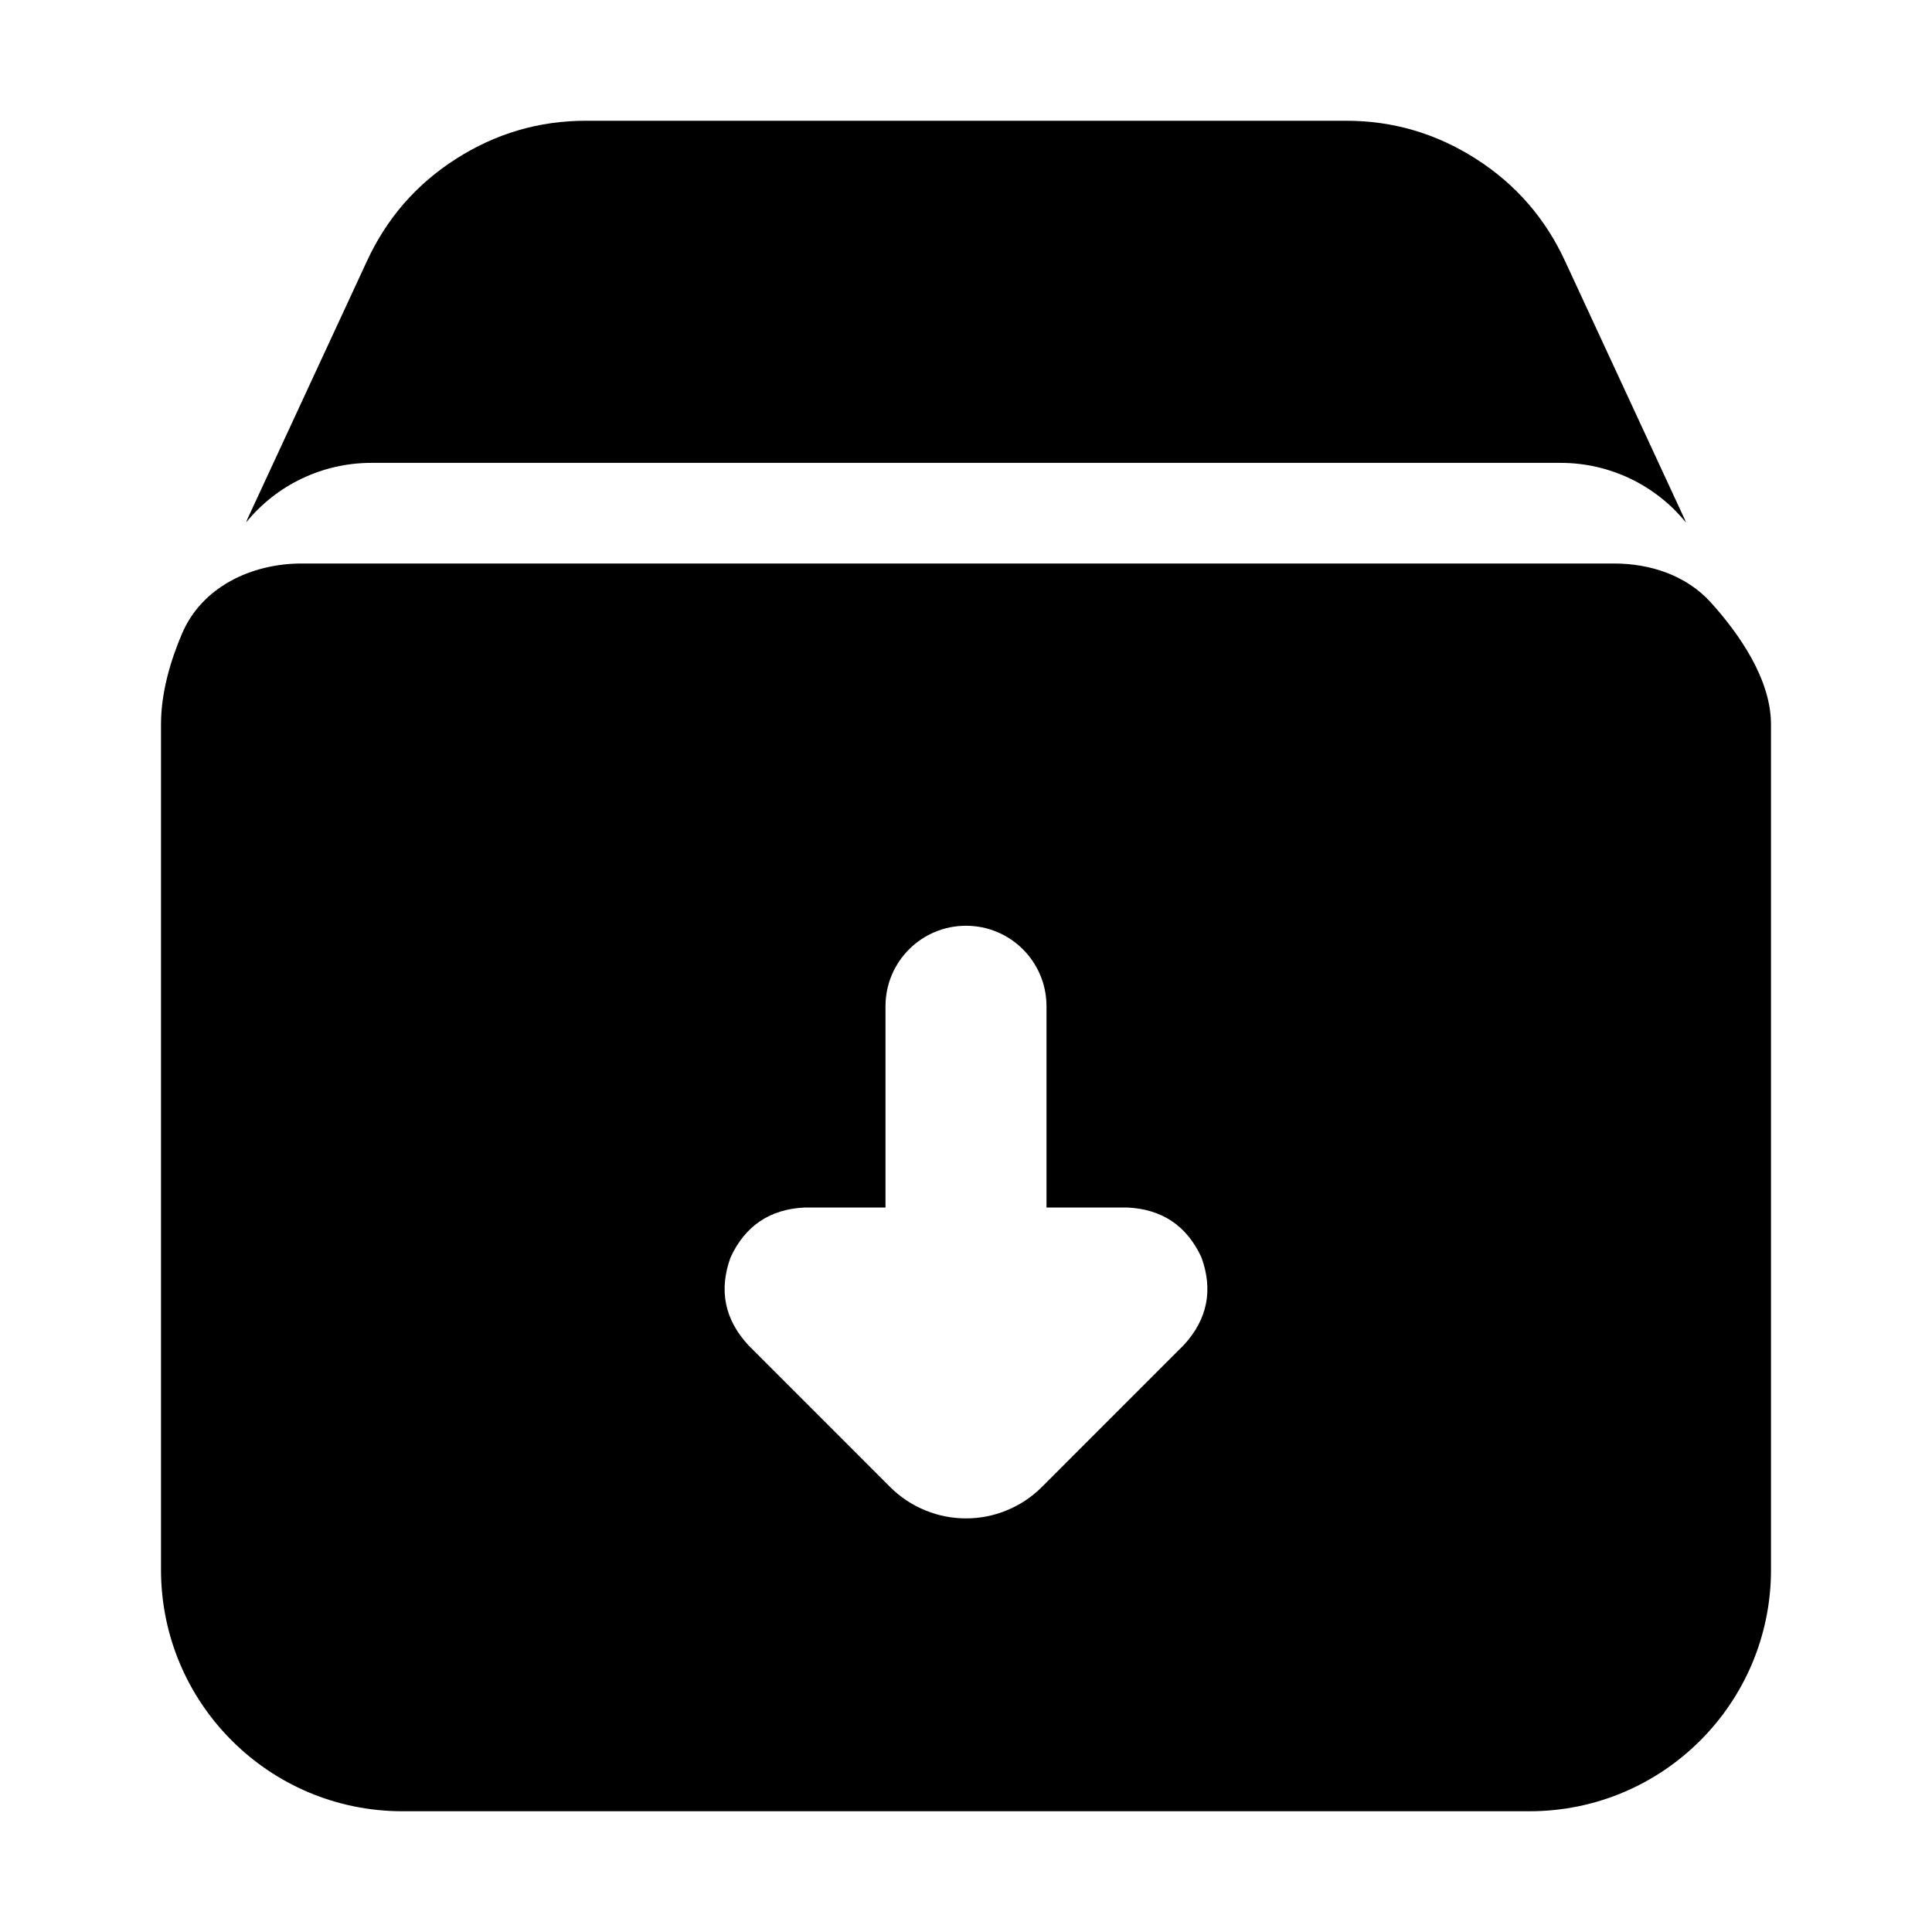 <svg xmlns="http://www.w3.org/2000/svg" xmlns:xlink="http://www.w3.org/1999/xlink" width="48" height="48" viewBox="0 0 48 48" fill="none">
<path d="M9.115 6.49L6.145 12.9C6.133 12.926 6.127 12.954 6.115 12.98C6.865 12.054 8.004 11.5 9.225 11.5L38.775 11.5C39.996 11.5 41.135 12.055 41.885 12.98C41.874 12.954 41.867 12.925 41.855 12.9L38.885 6.49C38.395 5.428 37.661 4.581 36.675 3.95C35.69 3.319 34.615 3 33.445 3L14.555 3C13.385 3 12.311 3.319 11.325 3.95C10.339 4.581 9.606 5.428 9.115 6.49ZM42.508 14.971C43.202 15.74 44 16.87 44 18L44 39C44 42.314 41.314 45 38 45L10 45C6.686 45 4 42.314 4 39L4 18C4 17.206 4.236 16.412 4.522 15.743C5.015 14.585 6.241 14 7.5 14L40.097 14C41.005 14 41.899 14.296 42.508 14.971ZM22 25L22 30L20 30C19.134 30.038 18.518 30.449 18.152 31.235C17.856 32.049 18 32.775 18.586 33.414L22.114 36.943C22.369 37.198 22.664 37.393 22.998 37.528C23.319 37.659 23.653 37.724 24 37.724C24.347 37.724 24.681 37.659 25.002 37.528C25.336 37.393 25.631 37.198 25.886 36.943L29.414 33.414C30 32.775 30.144 32.049 29.848 31.235C29.482 30.449 28.866 30.038 28 30L26 30L26 25C26 23.895 25.105 23 24 23C22.895 23 22 23.895 22 25Z" fill-rule="evenodd"  fill="#000000" >
</path>
</svg>
